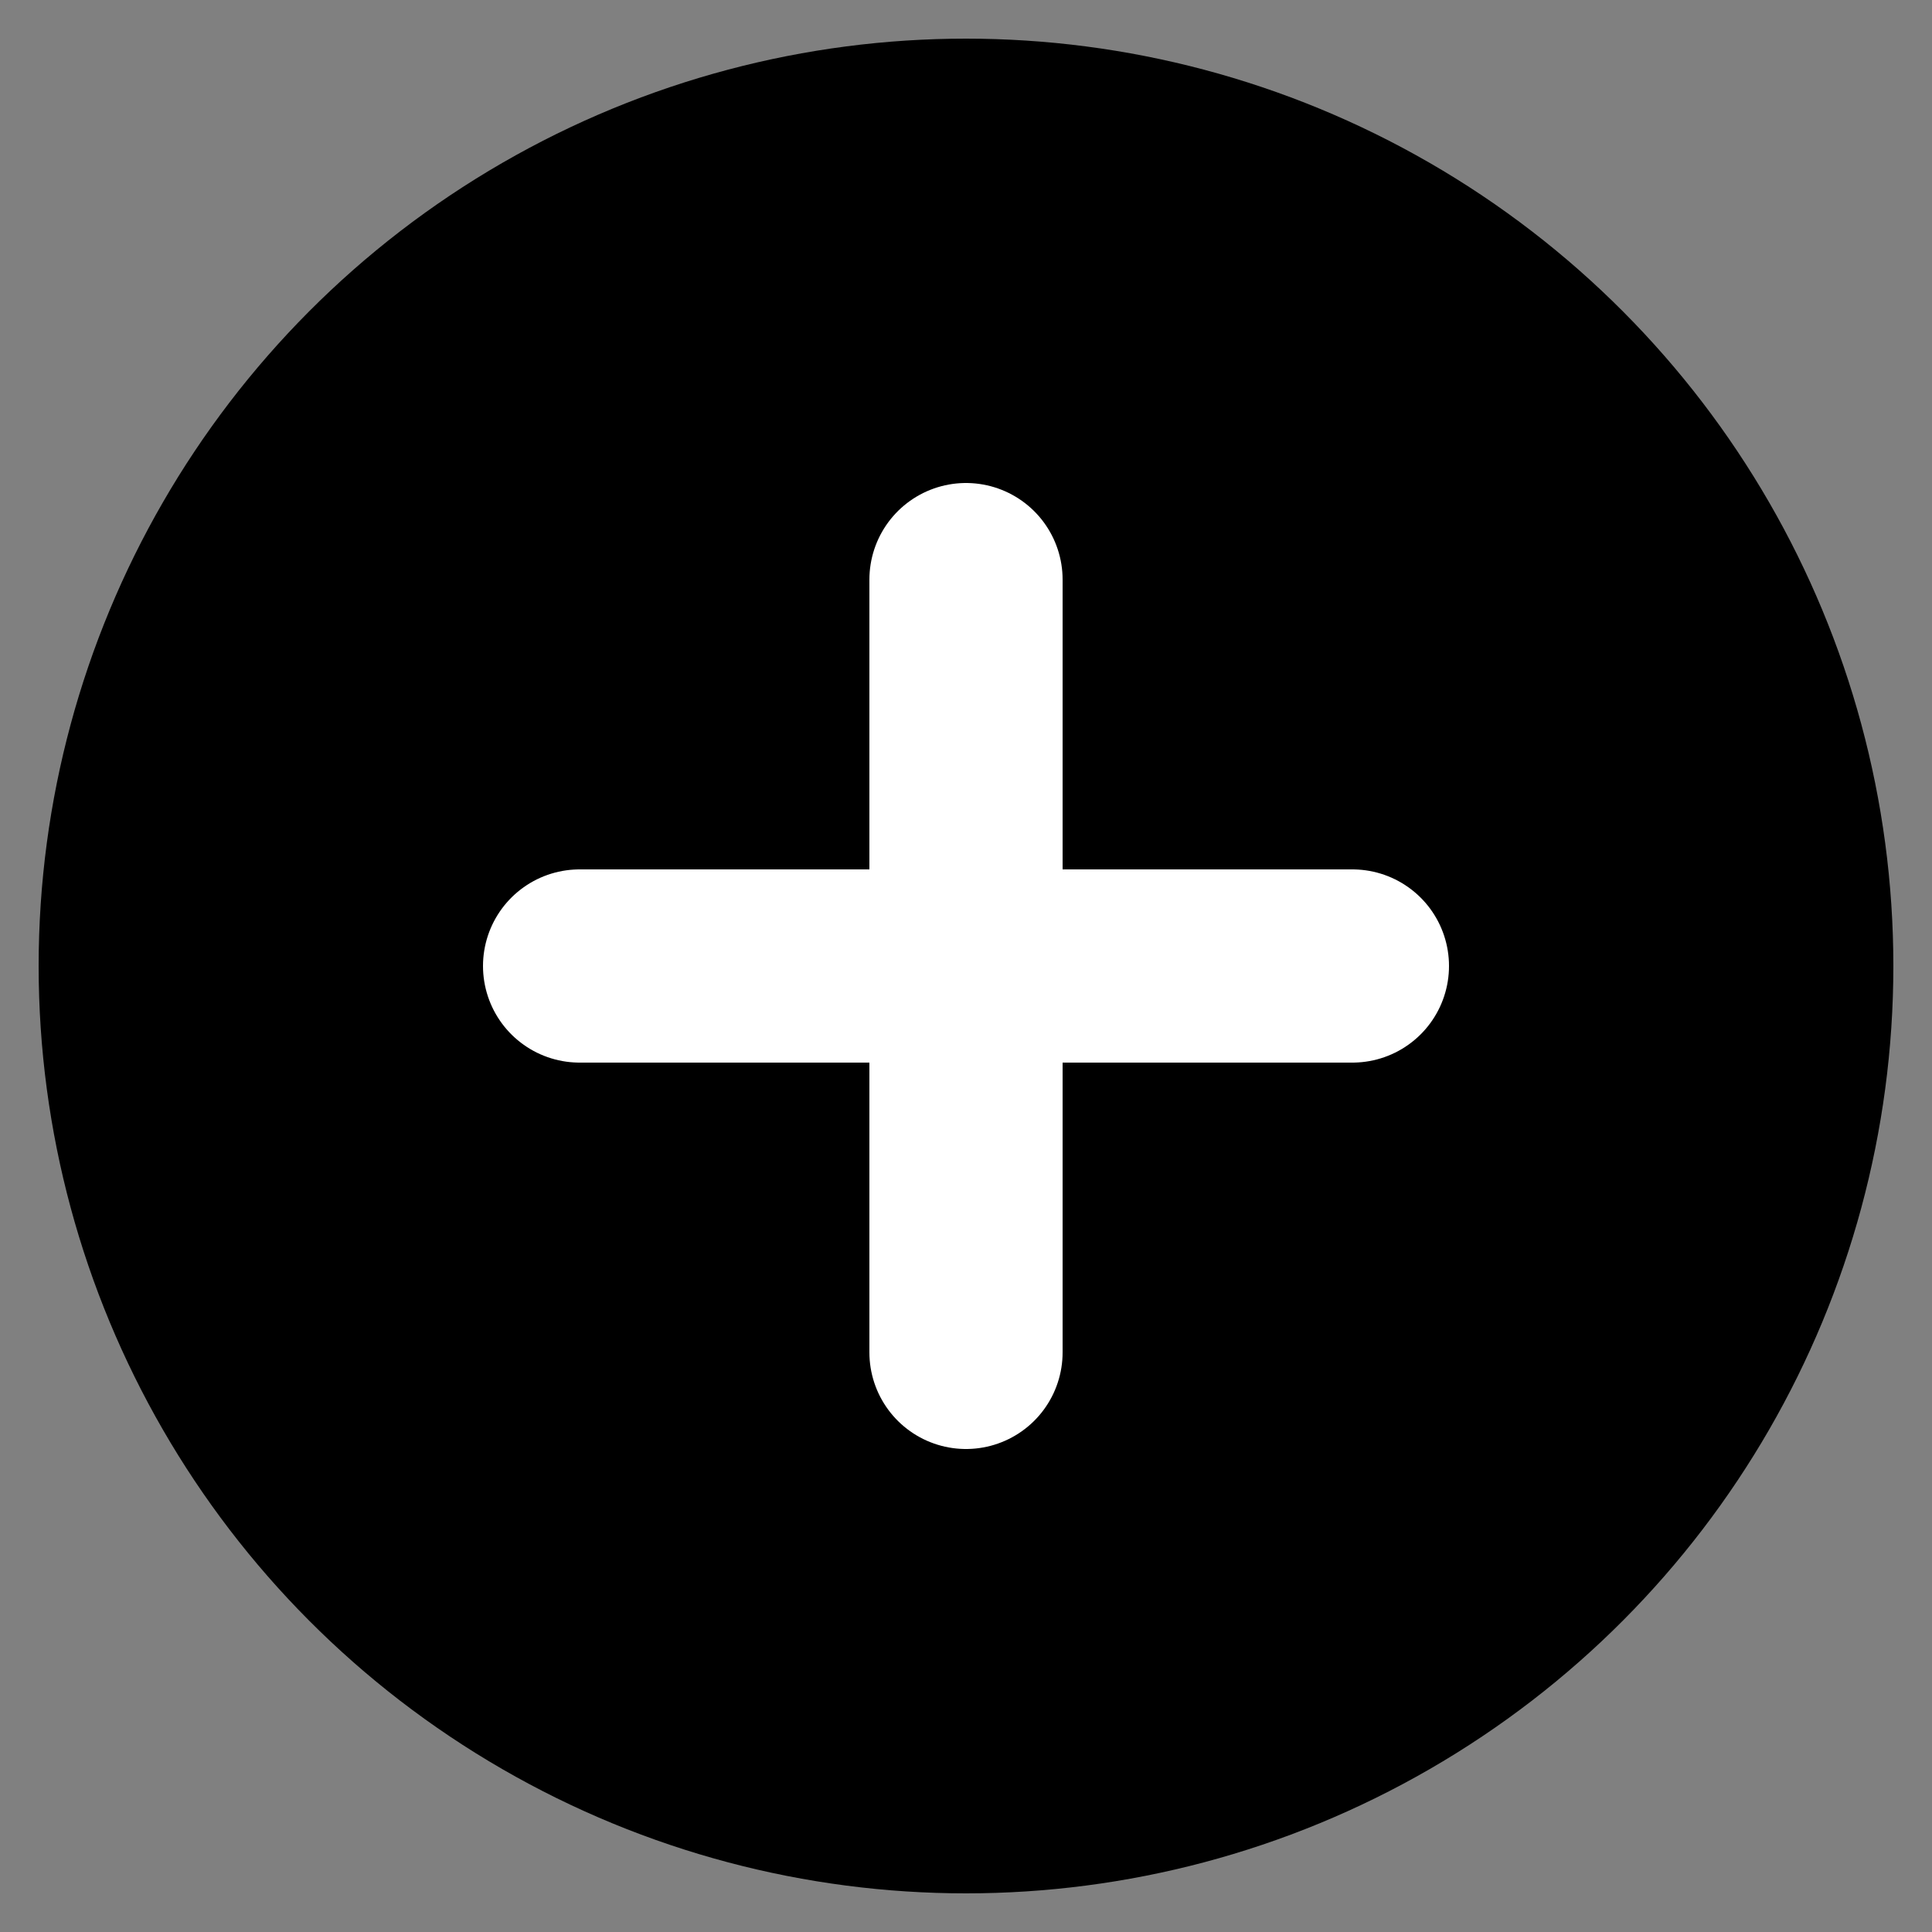 <svg xmlns='http://www.w3.org/2000/svg' viewBox='0 0 100 100'><rect x="0" y="0" width="100" height="100" fill="#808080" stroke="none"/><circle cx='50' cy='50' r='48' fill='%234e73df'/><path d='M30 50h40M50 30v40' stroke='white' stroke-width='10' stroke-linecap='round'/></svg>

